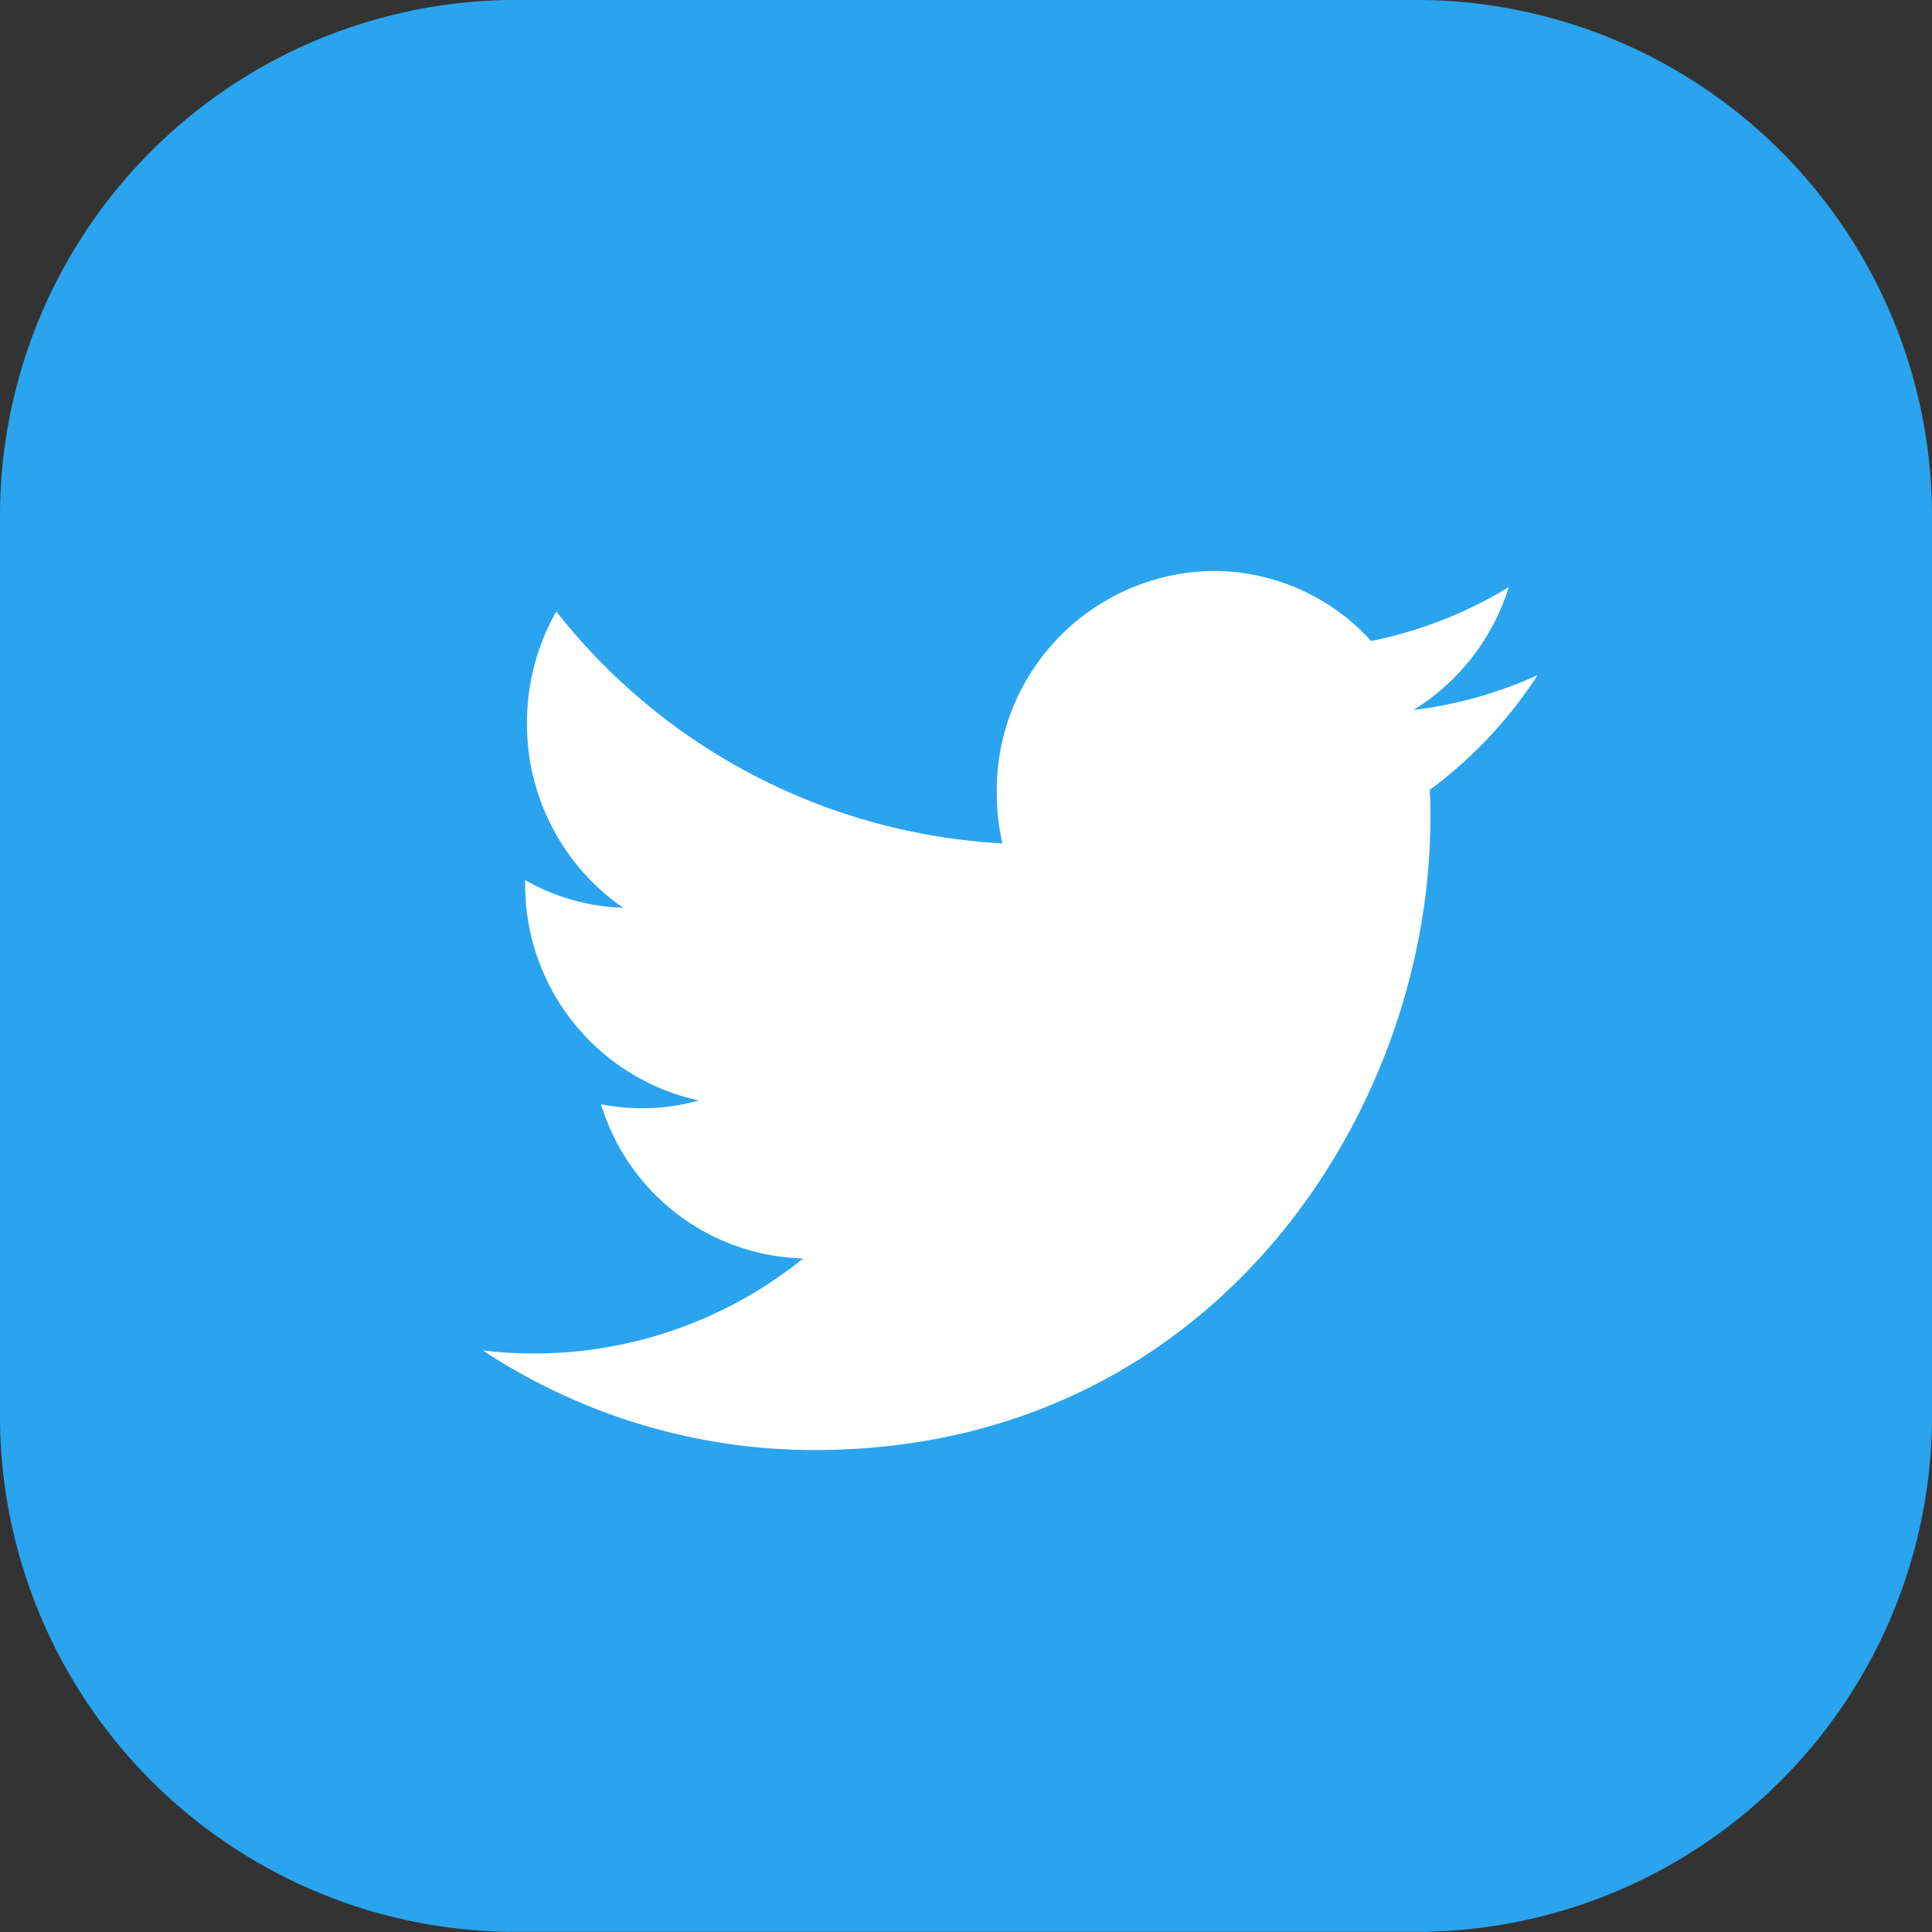 <svg id="Component_48_1" data-name="Component 48 – 1" xmlns="http://www.w3.org/2000/svg" width="43.856" height="43.856" viewBox="0 0 43.856 43.856">
  <rect x="0" y="0" width="43.856" height="43.856" fill="#333333" stroke="none"/>
  <path id="Path_693" data-name="Path 693" d="M94.882,272.053H74.146a11.719,11.719,0,0,0-11.56,11.806V304.1a11.719,11.719,0,0,0,11.56,11.806H94.882a11.719,11.719,0,0,0,11.56-11.806V283.859A11.72,11.72,0,0,0,94.882,272.053Z" transform="translate(-62.586 -272.053)" fill="#2aa4ef"/>
  <path id="Twitter" d="M108.621,299.314a9.682,9.682,0,0,1-3.122,1.221,4.844,4.844,0,0,0-3.585-1.59A4.976,4.976,0,0,0,97,303.982a5.136,5.136,0,0,0,.127,1.147A13.829,13.829,0,0,1,87,299.865a5.127,5.127,0,0,0-.665,2.535,5.07,5.07,0,0,0,2.185,4.192,4.821,4.821,0,0,1-2.226-.628v.062a5.008,5.008,0,0,0,3.942,4.939,4.691,4.691,0,0,1-1.294.177,4.76,4.76,0,0,1-.925-.09,4.932,4.932,0,0,0,4.589,3.5,9.736,9.736,0,0,1-7.272,2.088,13.678,13.678,0,0,0,7.53,2.261c9.037,0,13.977-7.674,13.977-14.331,0-.219,0-.438-.013-.653a10.085,10.085,0,0,0,2.449-2.607,9.6,9.6,0,0,1-2.82.792A5.027,5.027,0,0,0,108.621,299.314Z" transform="translate(-74.373 -285.985)" fill="#fff"/>
</svg>
